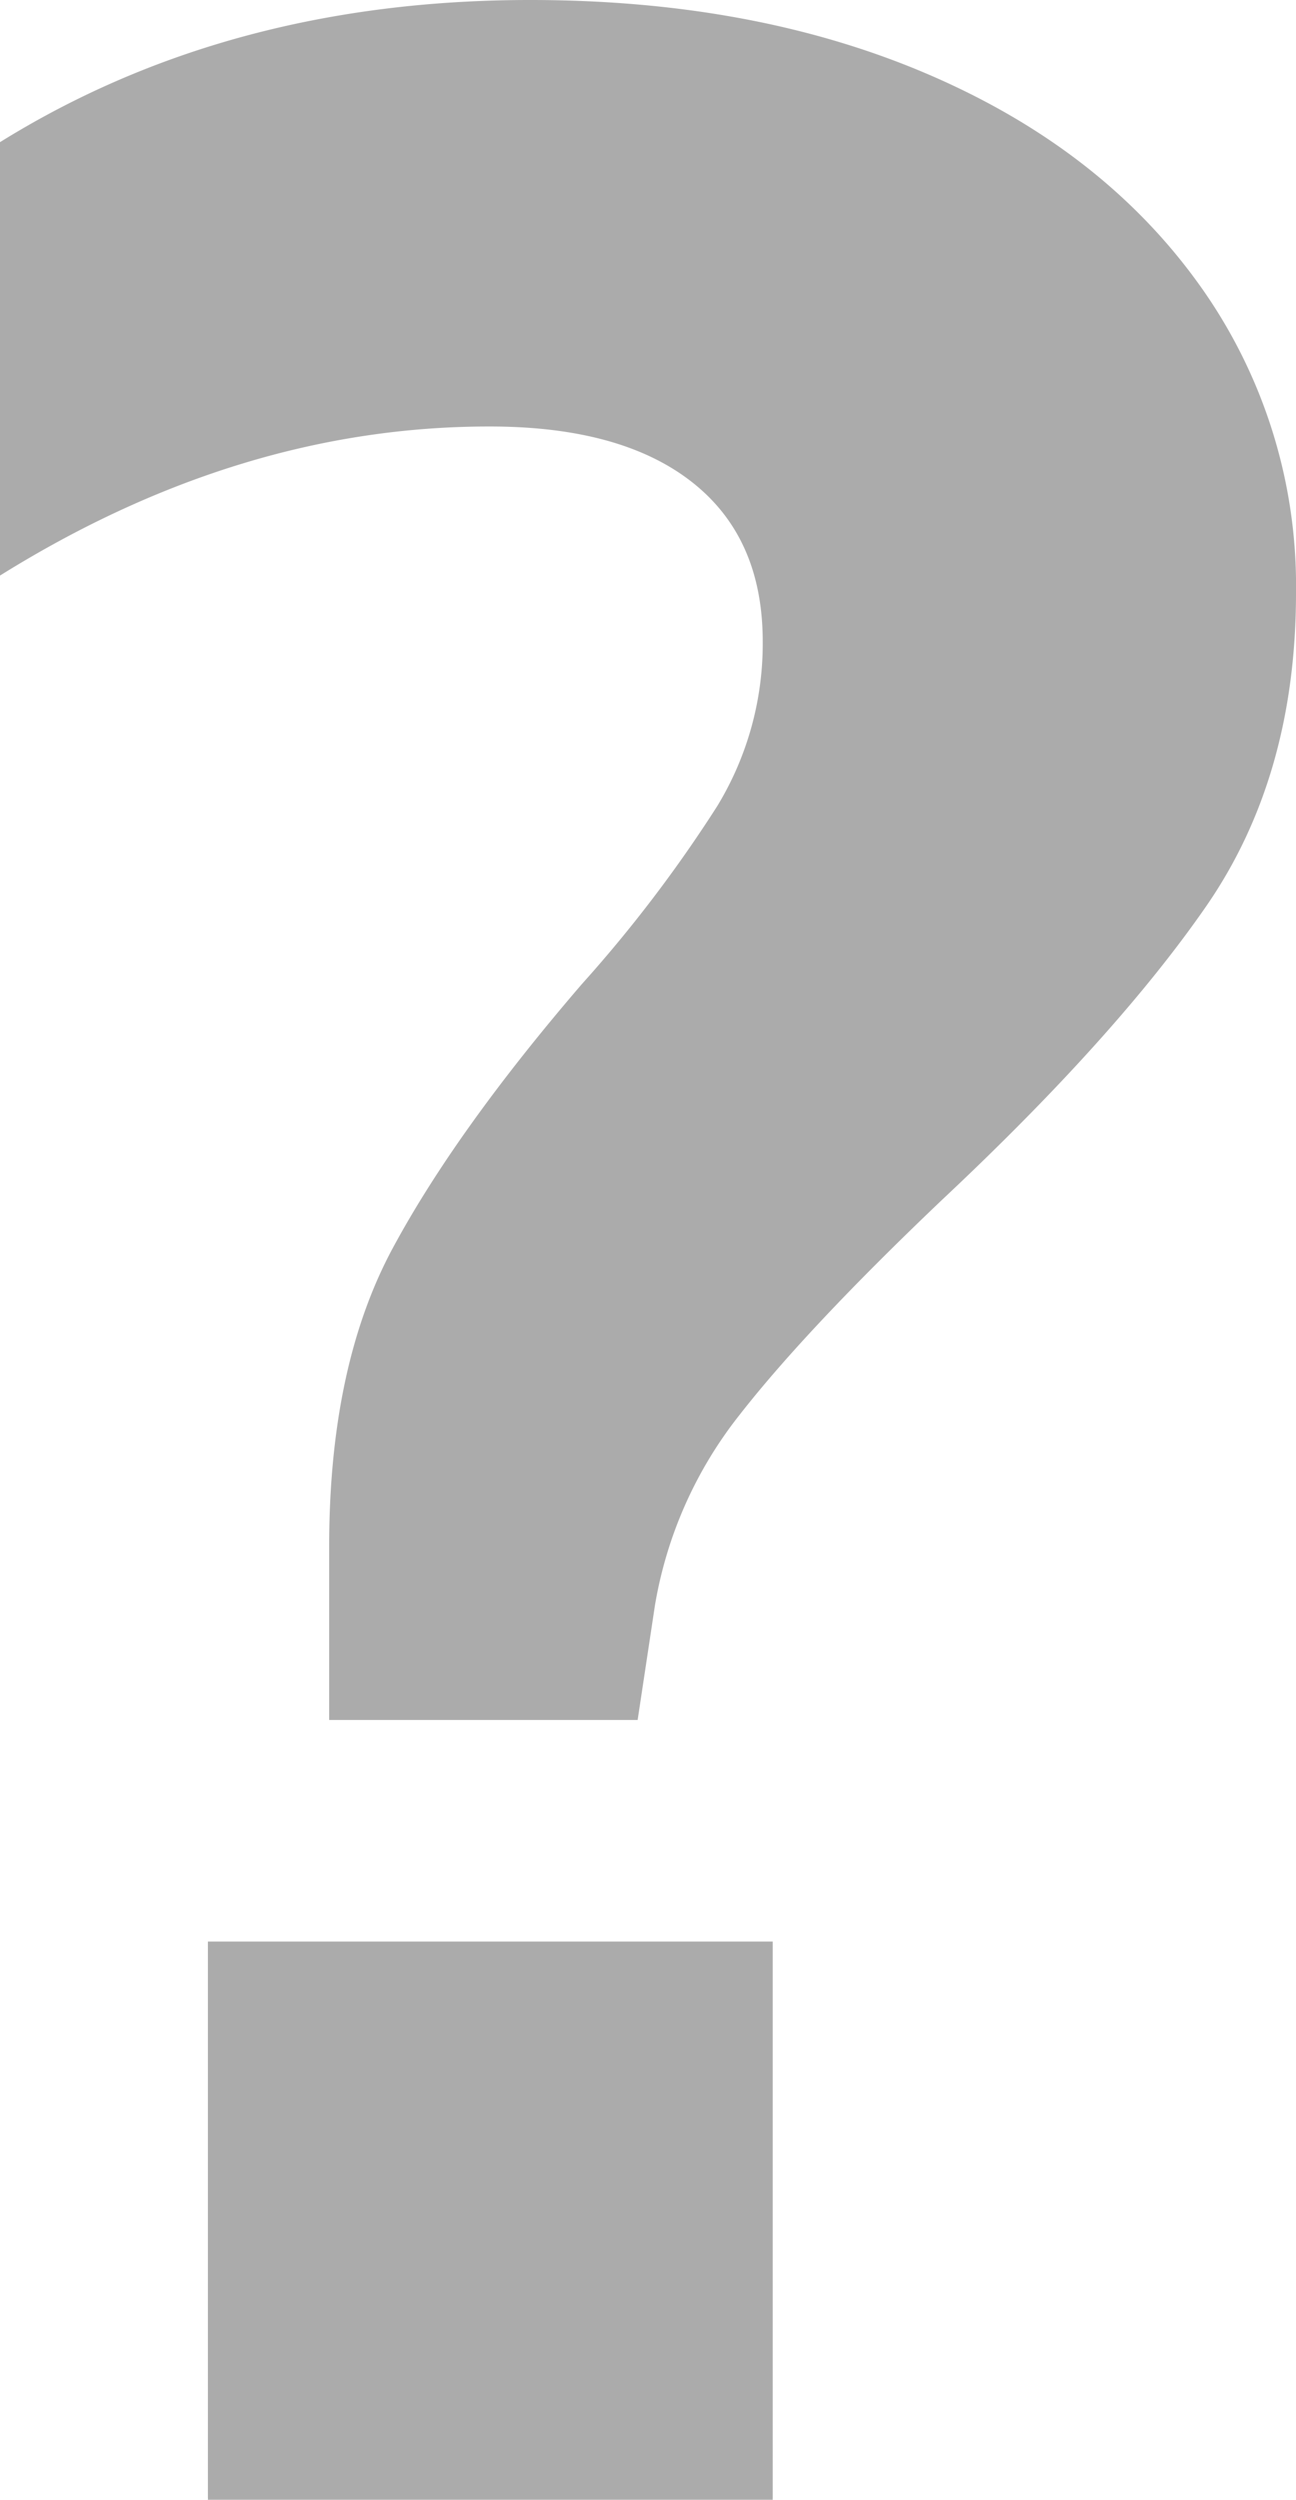 <svg xmlns="http://www.w3.org/2000/svg" viewBox="0 0 142.56 274.83"><defs><style>.cls-1{fill:#ababab;}</style></defs><title>Asset 47 target bla</title><g id="Layer_2" data-name="Layer 2"><g id="Layer_1-2" data-name="Layer 1"><path class="cls-1" d="M58.32,0Q83.1,0,102.16,8.2t29.73,23.06a56.74,56.74,0,0,1,10.67,33.92q0,20.2-9.91,34.5t-29,32.21Q88.82,146,81.38,155.52a46,46,0,0,0-9.34,21l-1.9,12.58H36.21V170q0-19.81,7-32.79t20.78-29A150.52,150.52,0,0,0,78.9,88.62a34.32,34.32,0,0,0,5-18.1q0-11.43-7.81-17.54t-22.3-6.09Q26.3,46.89,0,63.28V15.63Q25.16,0,58.32,0ZM22.87,274.83V213.46H85v61.37Z"/></g></g></svg>